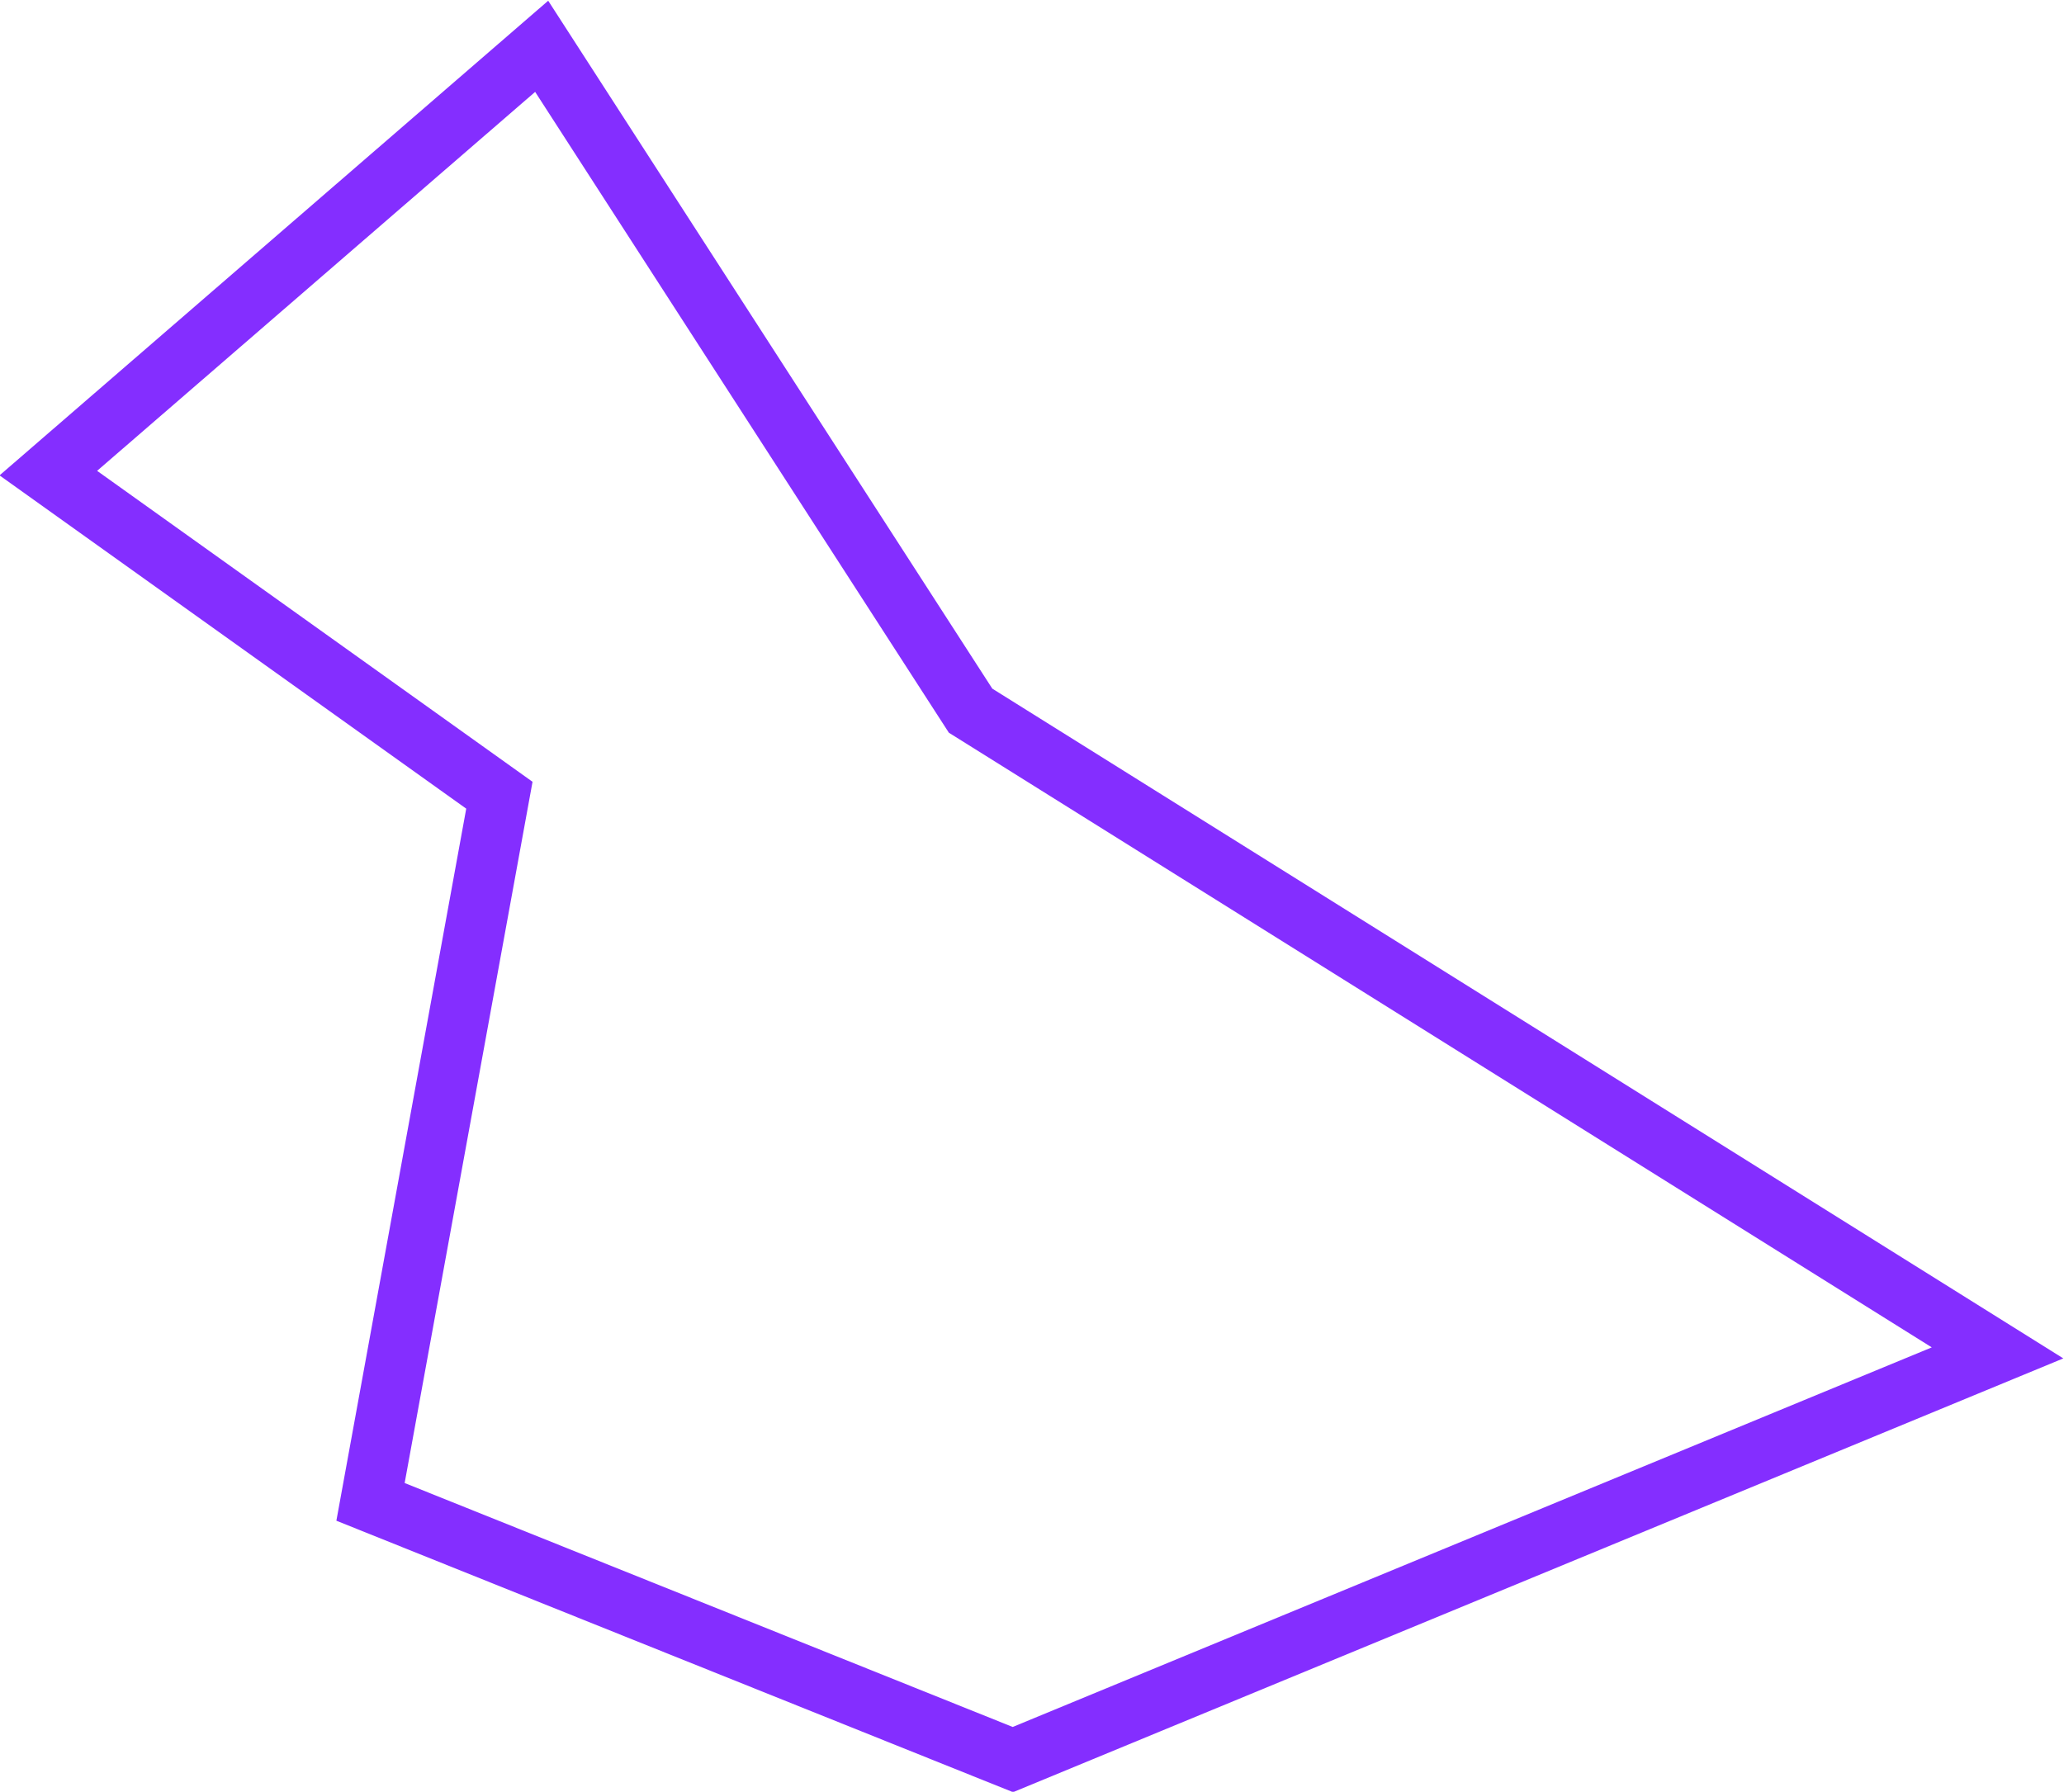 <svg xmlns="http://www.w3.org/2000/svg" viewBox="0 0 102.5 89"><defs><style>.cls-1{fill:none;stroke:#842eff;stroke-miterlimit:10;stroke-width:3px;}</style></defs><title>shape</title><g id="圖層_2" data-name="圖層 2"><polygon class="cls-1" points="26.9 2.3 2.4 23.5 24.8 39.5 18.4 74.6 50.3 87.4 99.2 67.2 48.2 35.3 26.9 2.3"/></g></svg>